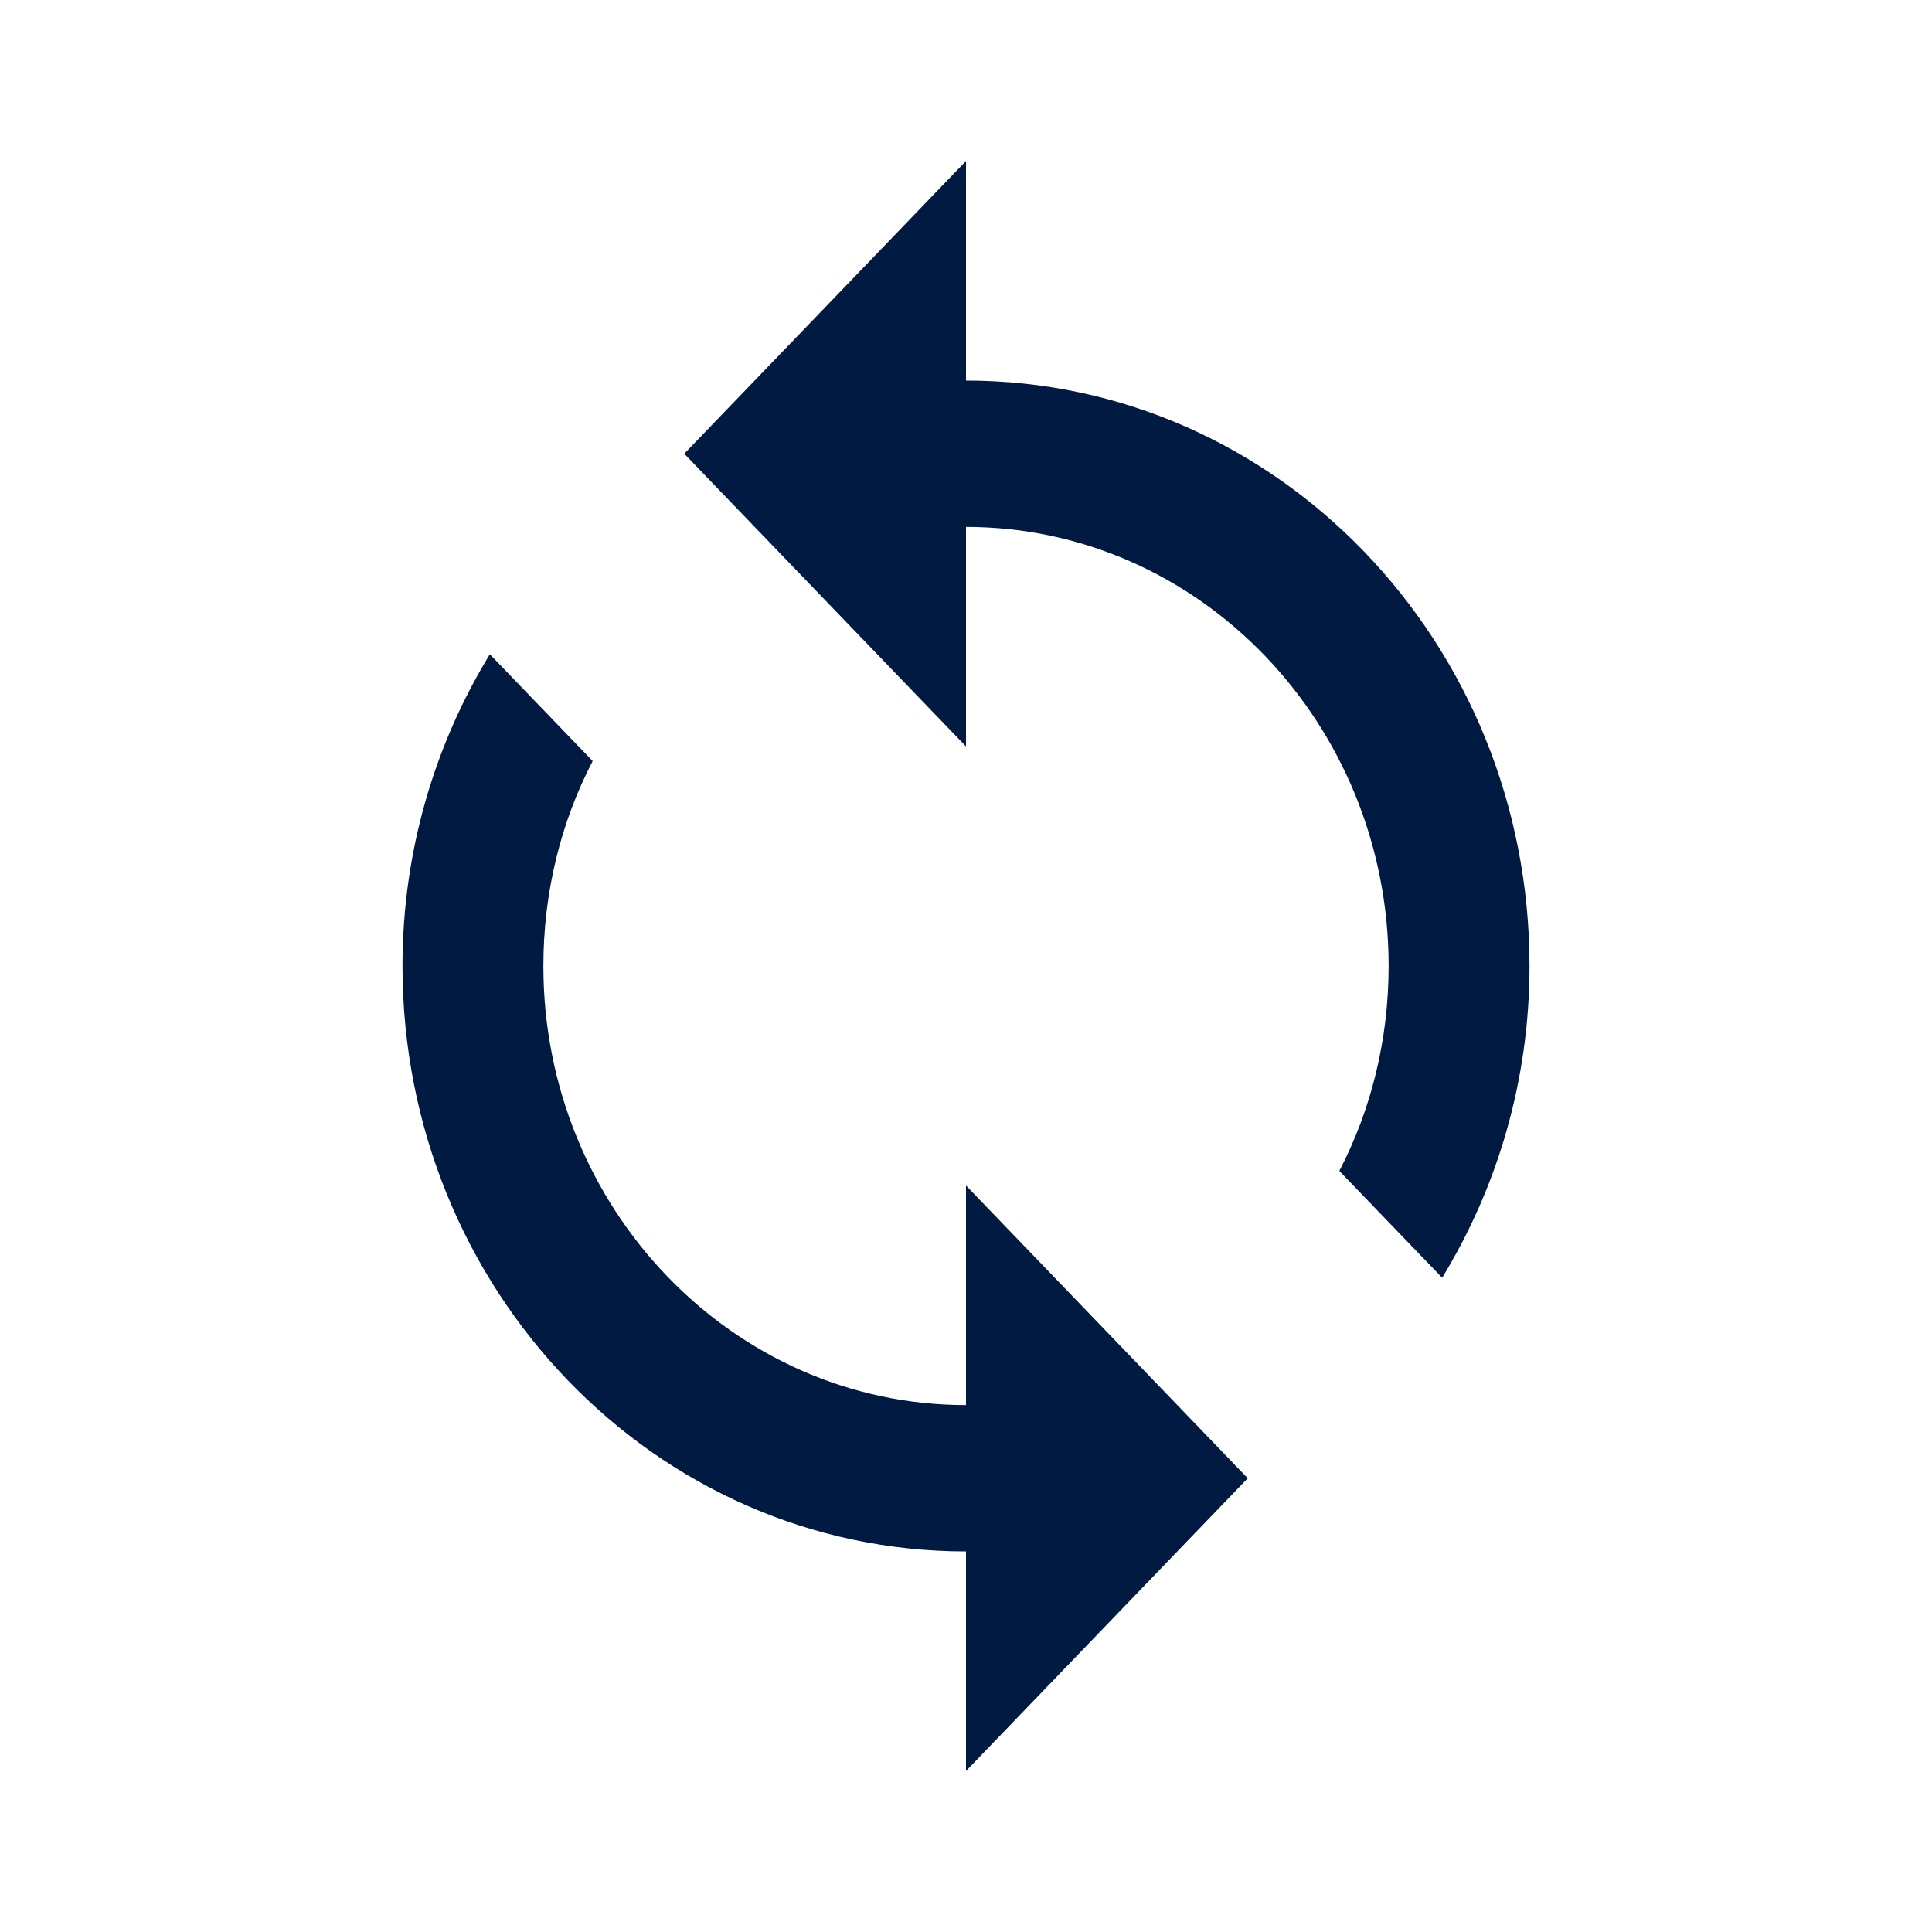 <svg width="48" height="48" viewBox="0 0 48 48" fill="none" xmlns="http://www.w3.org/2000/svg">
<path d="M24 9.455V4L17 11.273L24 18.546V13.091C29.793 13.091 34.5 17.982 34.5 24C34.5 25.836 34.062 27.582 33.275 29.091L35.83 31.745C37.195 29.509 38 26.855 38 24C38 15.964 31.735 9.455 24 9.455ZM24 34.909C18.207 34.909 13.5 30.018 13.5 24C13.5 22.164 13.938 20.418 14.725 18.909L12.17 16.255C10.805 18.491 10 21.145 10 24C10 32.036 16.265 38.545 24 38.545V44L31 36.727L24 29.454V34.909Z" fill="#001A41"/>
</svg>
